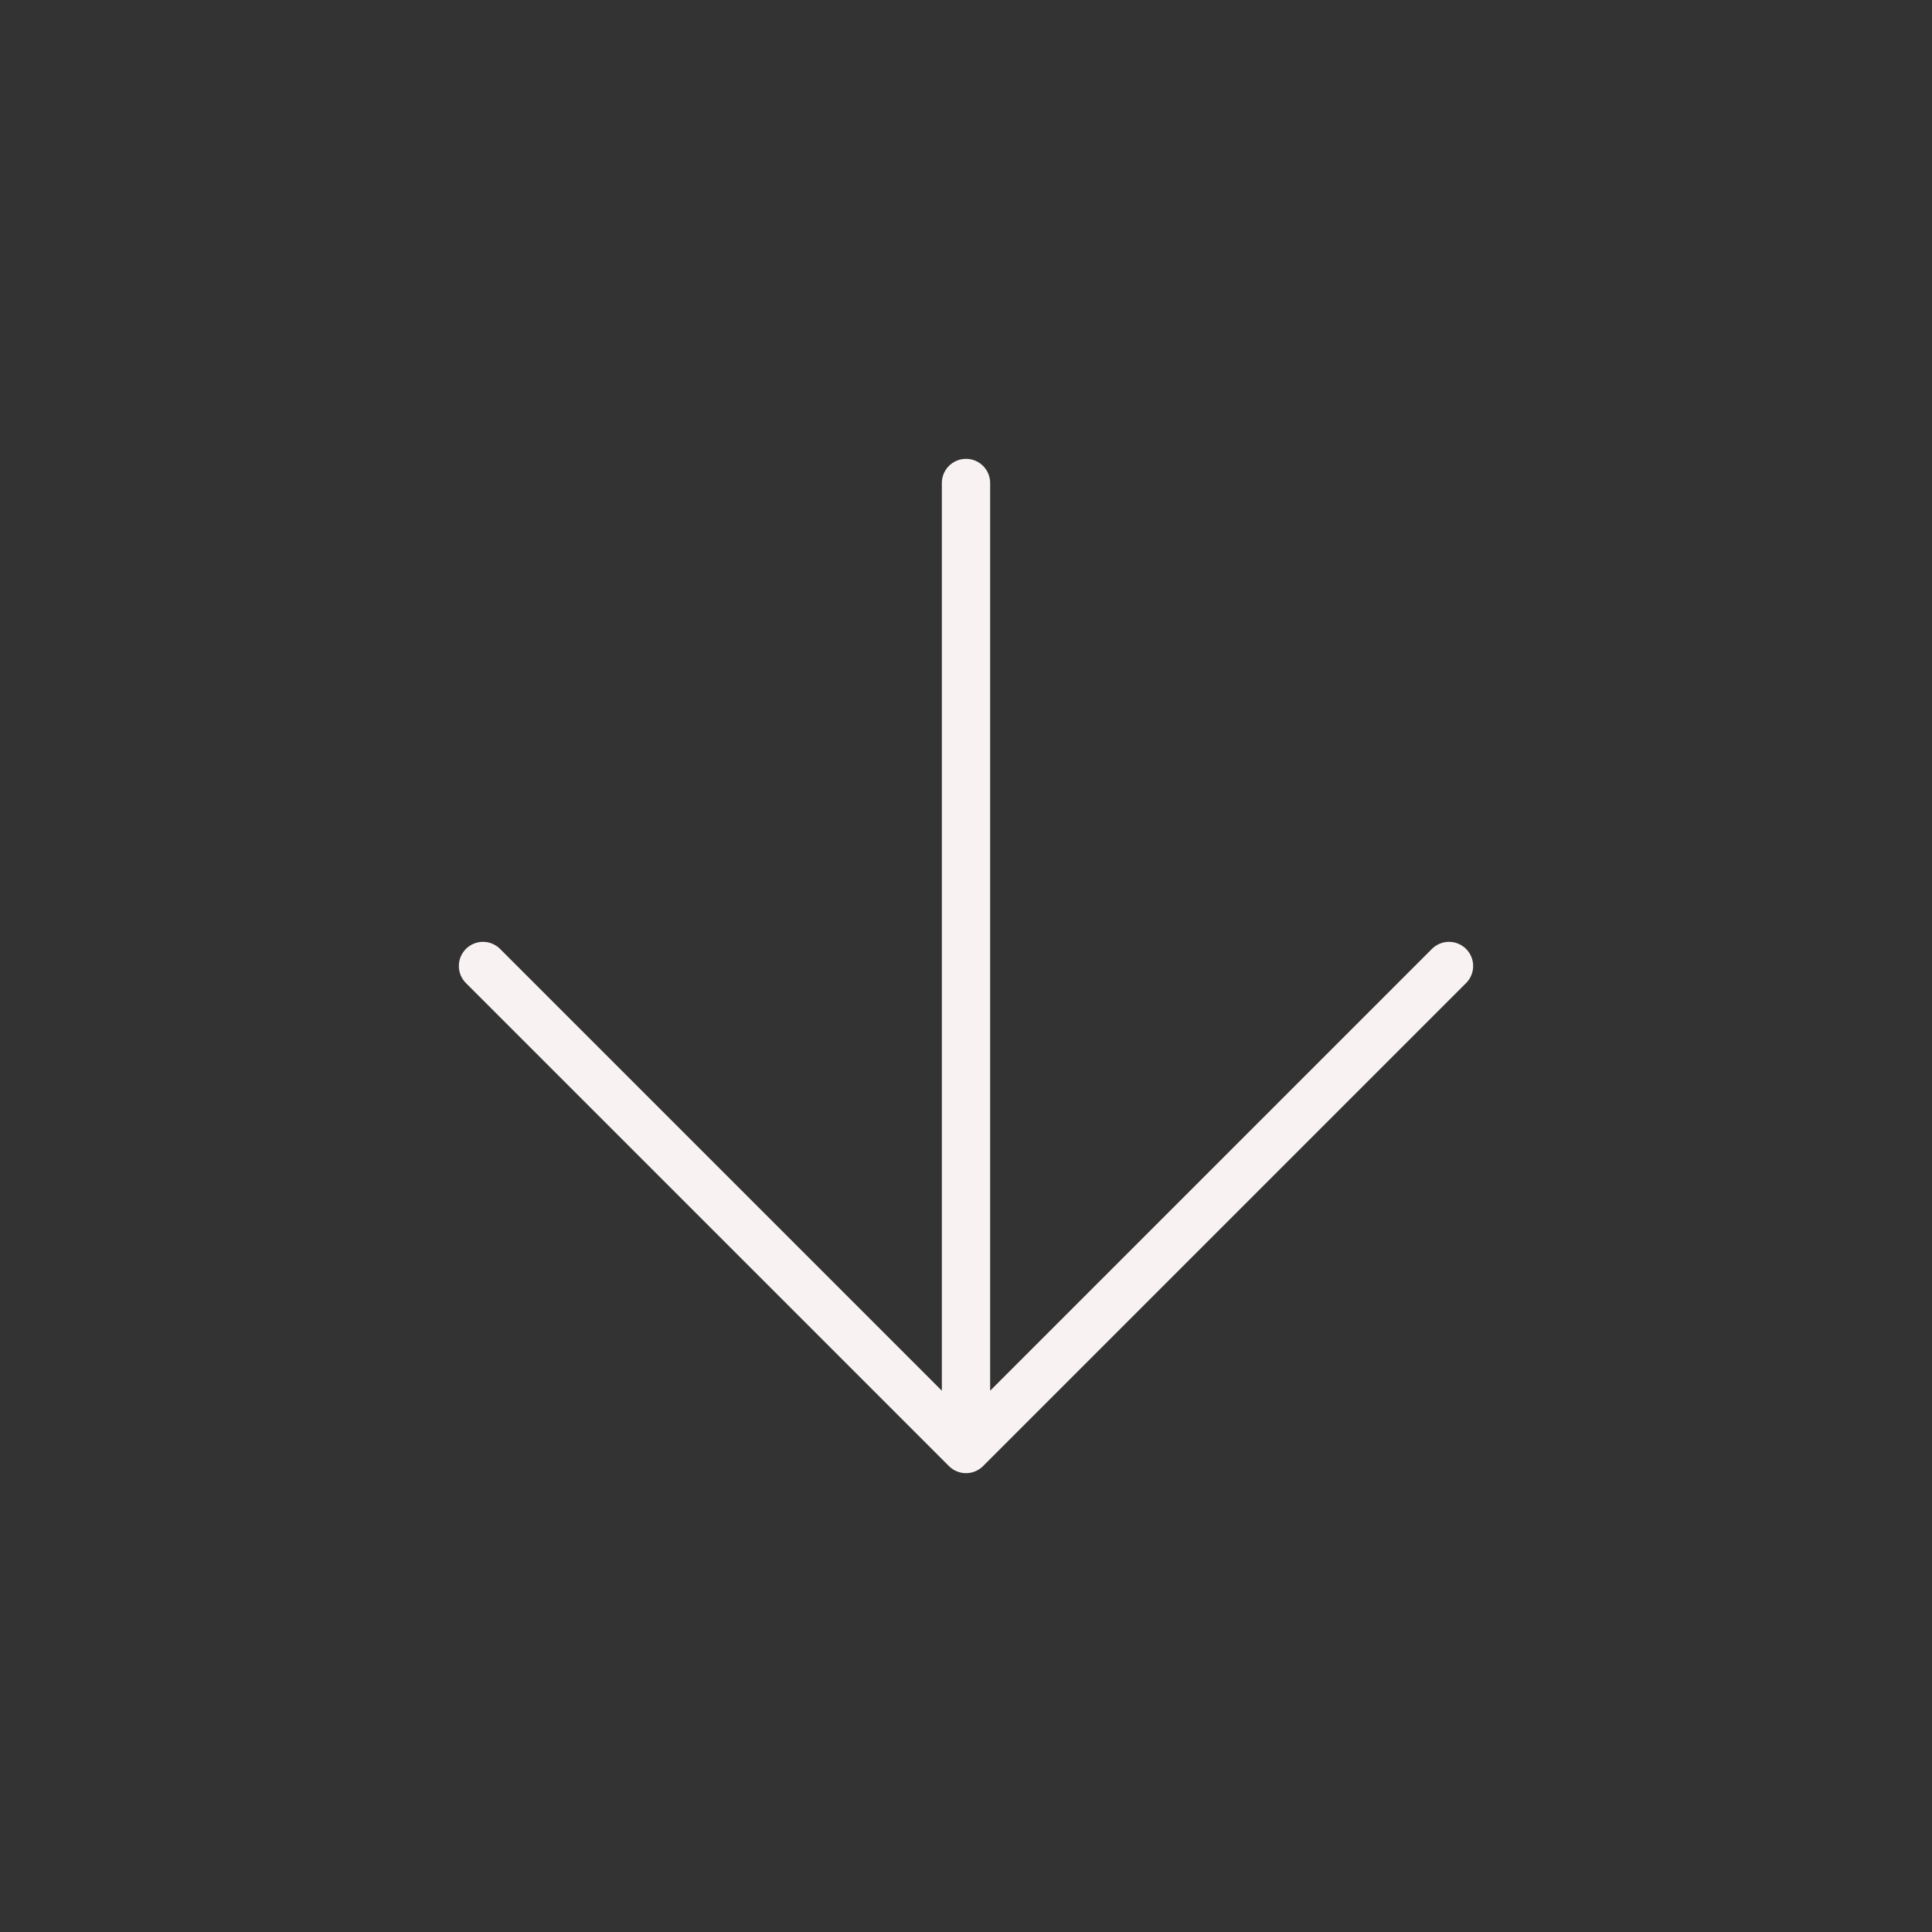 <svg width="40" height="40" viewBox="0 0 40 40" fill="none" xmlns="http://www.w3.org/2000/svg">
<rect x="0" y="0" width="40" height="40" fill="#333333" stroke="none"/>
<path d="M20 10V30M20 30L10 20M20 30L30 20" stroke="#F9F2F2" stroke-linecap="round" stroke-linejoin="round"/>
</svg>
